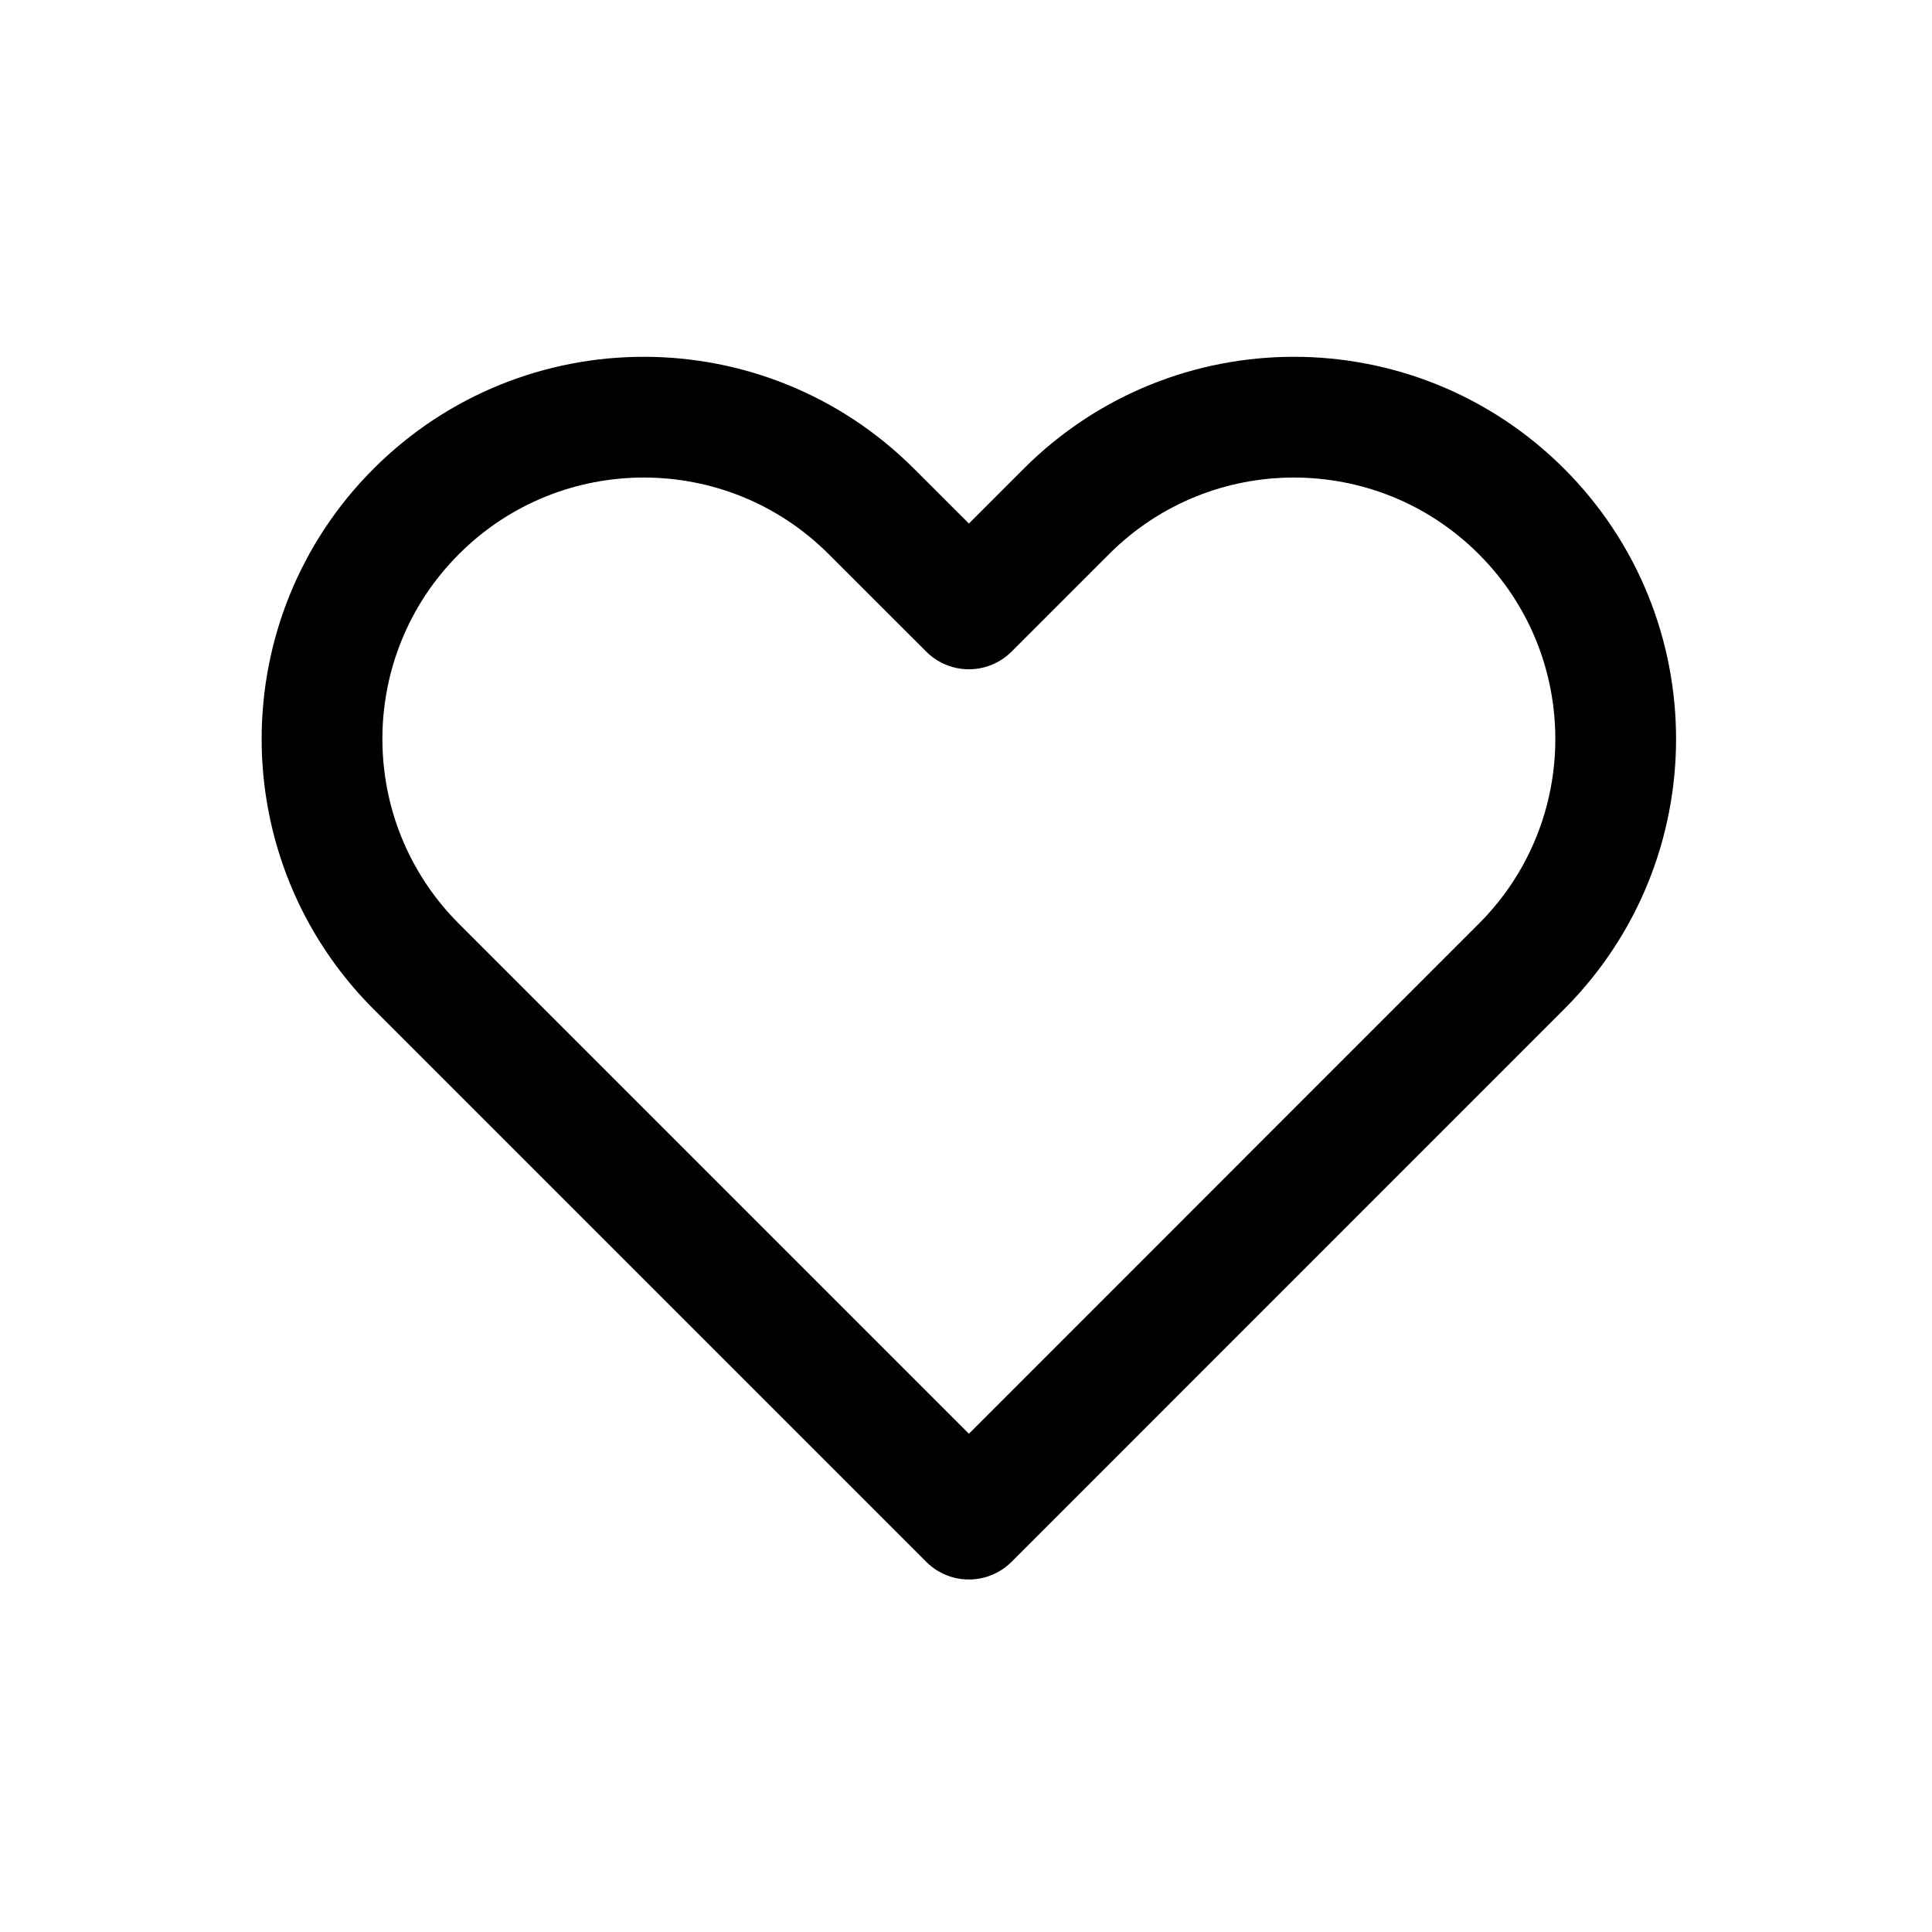 <svg width='24' height='24' viewBox='0 0 24 24' fill='none' xmlns='http://www.w3.org/2000/svg'>
<rect width='24' height='24' fill='white'/>
<path d='M10.824 6.353C9.263 4.792 6.732 4.792 5.171 6.353C3.61 7.914 3.61 10.445 5.171 12.006L12.036 18.871L18.9 12.006C20.461 10.445 20.461 7.914 18.9 6.353C17.339 4.792 14.808 4.792 13.247 6.353L12.036 7.564L10.824 6.353Z' stroke='black' stroke-width='1.5' stroke-linecap='round' stroke-linejoin='round'/>
</svg>
